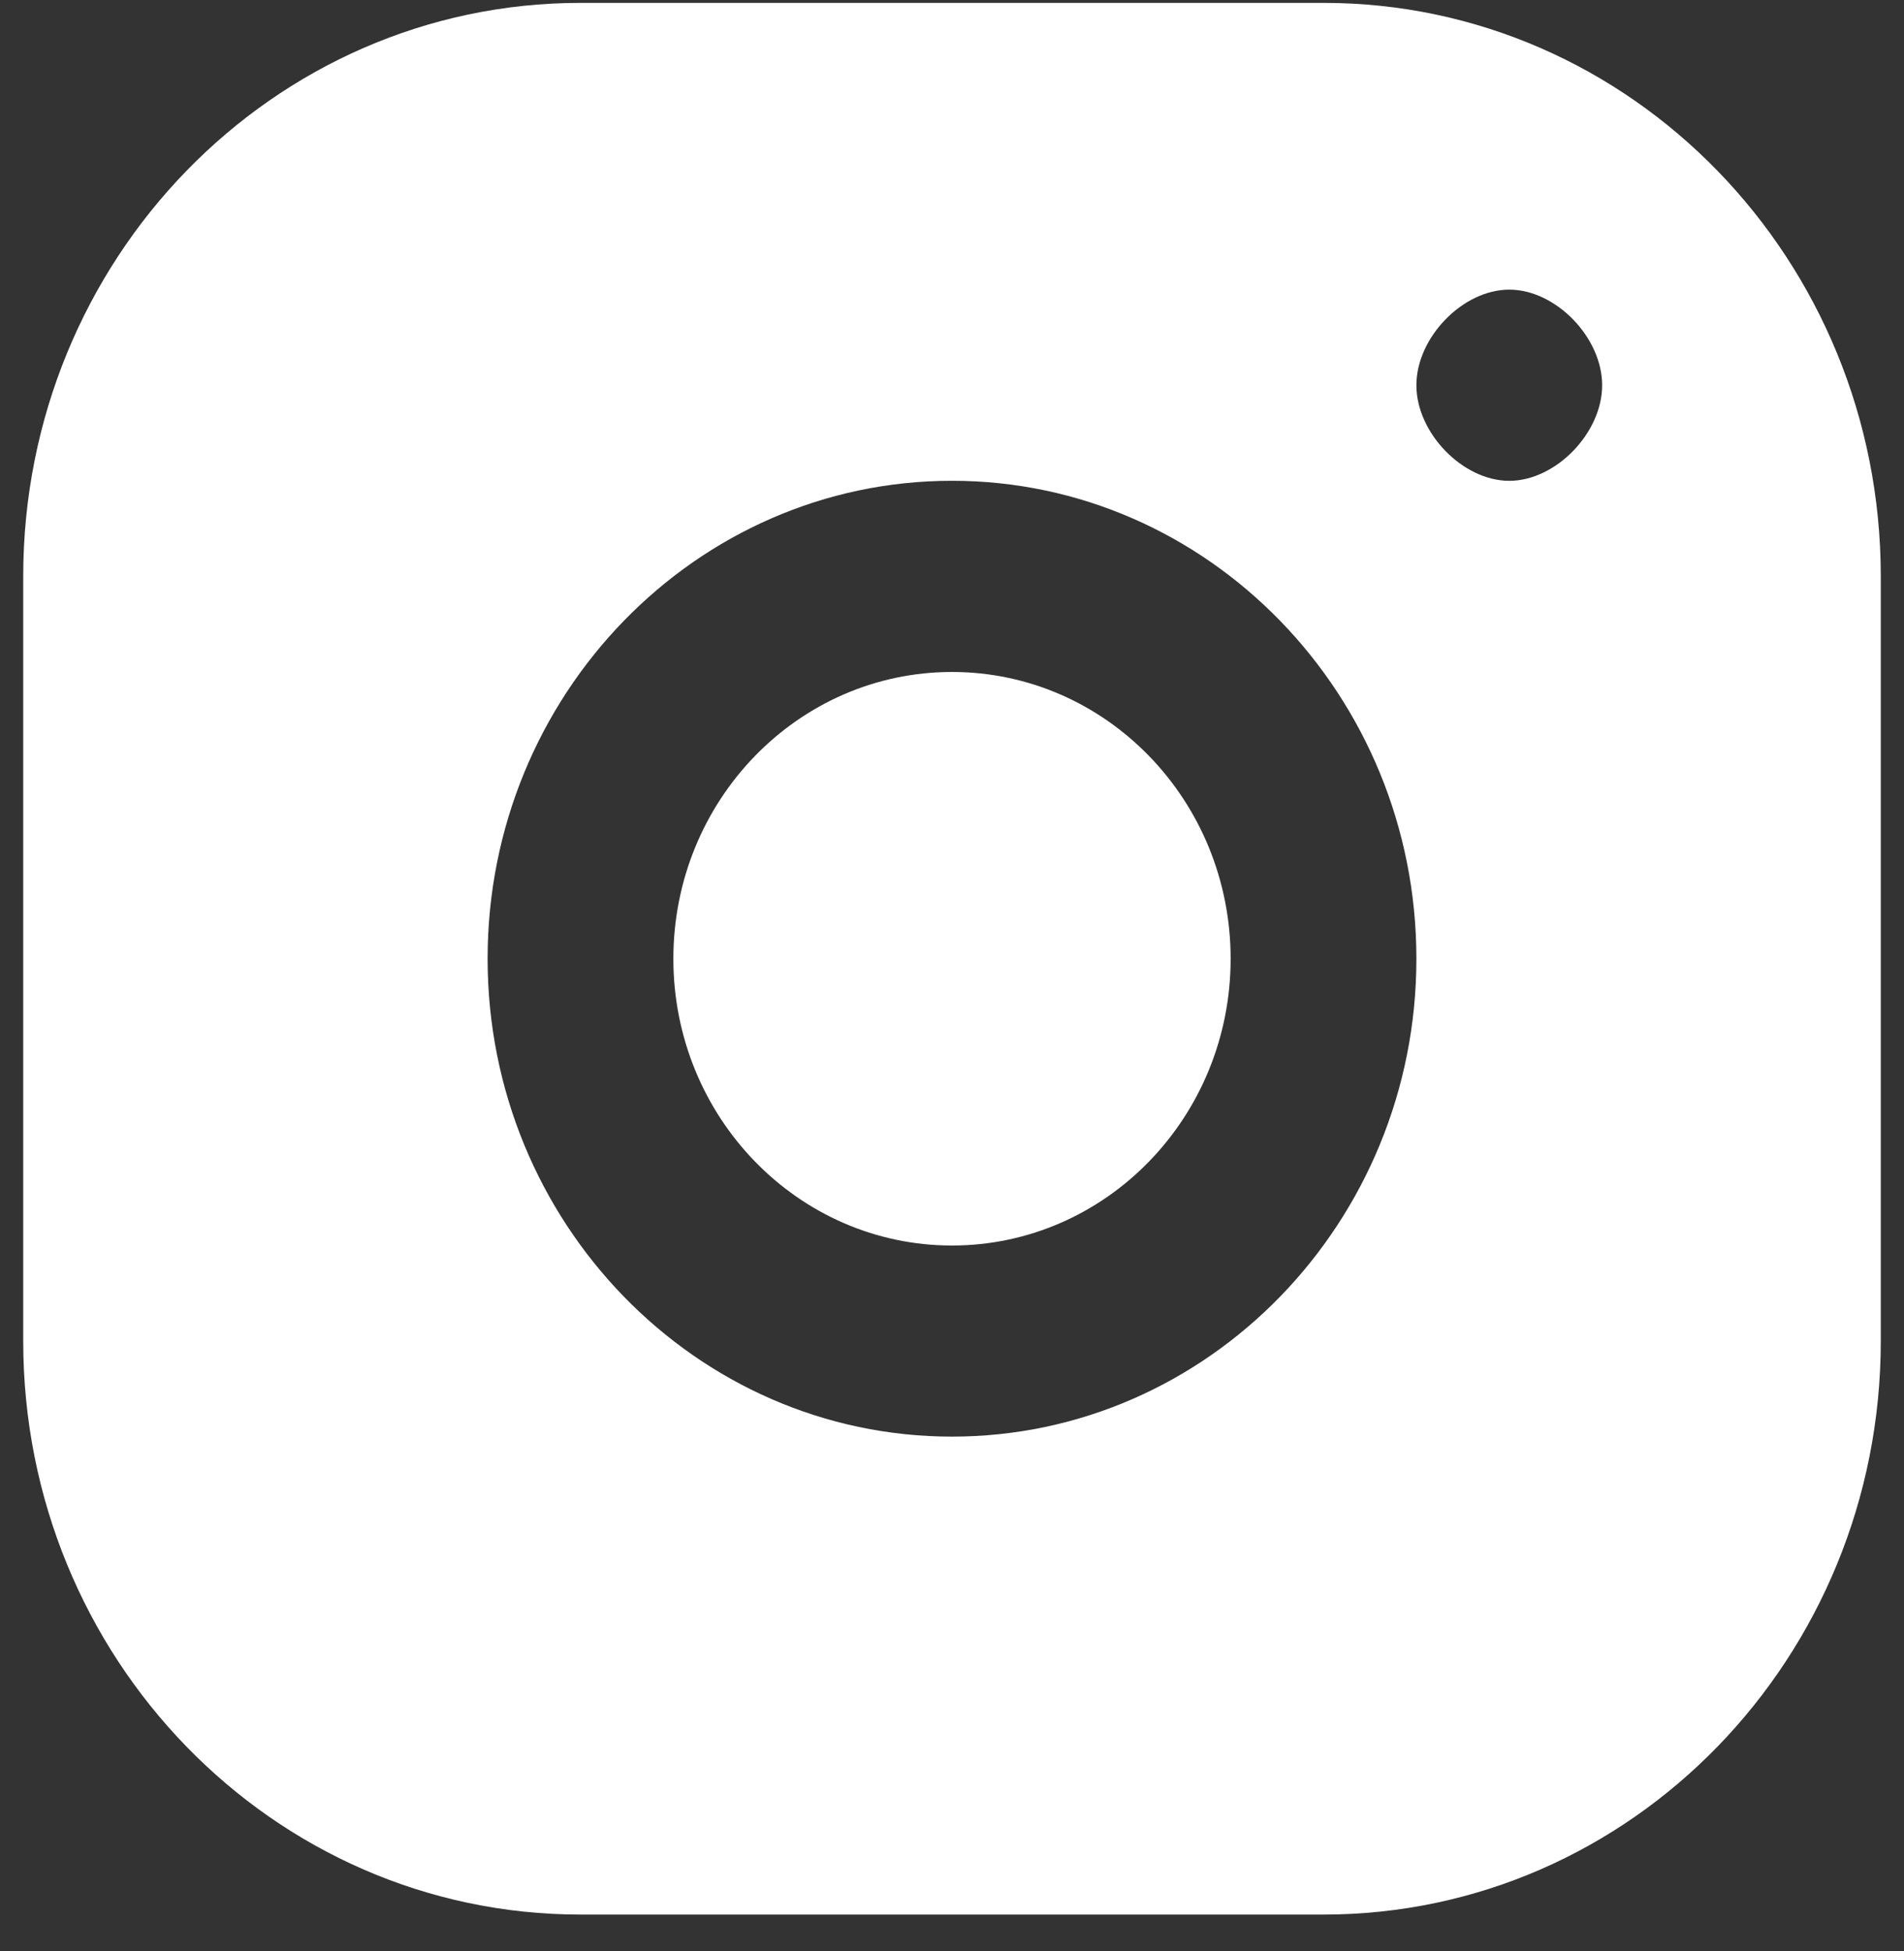 <svg width="41" height="42" viewBox="0 0 41 42" fill="none" xmlns="http://www.w3.org/2000/svg">
<rect x="0" y="0" width="41" height="42" fill="#333333" stroke="none"/>
<path fill-rule="evenodd" clip-rule="evenodd" d="M12.5 0.062H28.5C35.127 0.062 40.5 5.59 40.5 12.408V28.87C40.5 35.688 35.127 41.216 28.5 41.216H12.5C5.873 41.216 0.5 35.688 0.5 28.87V12.408C0.5 5.59 5.873 0.062 12.5 0.062ZM32.5 6.235C33.5 6.235 34.5 7.264 34.5 8.293C34.5 9.322 33.5 10.351 32.5 10.351C31.5 10.351 30.5 9.322 30.5 8.293C30.5 7.264 31.5 6.235 32.5 6.235ZM30.5 20.639C30.5 14.965 26.015 10.35 20.5 10.35C14.985 10.35 10.5 14.965 10.5 20.639C10.5 26.313 14.985 30.927 20.5 30.927C26.015 30.927 30.5 26.313 30.5 20.639ZM20.5 14.466C17.186 14.466 14.5 17.23 14.5 20.64C14.5 24.049 17.186 26.813 20.5 26.813C23.814 26.813 26.5 24.049 26.5 20.64C26.5 17.23 23.814 14.466 20.5 14.466Z" fill="white"/>
</svg>
